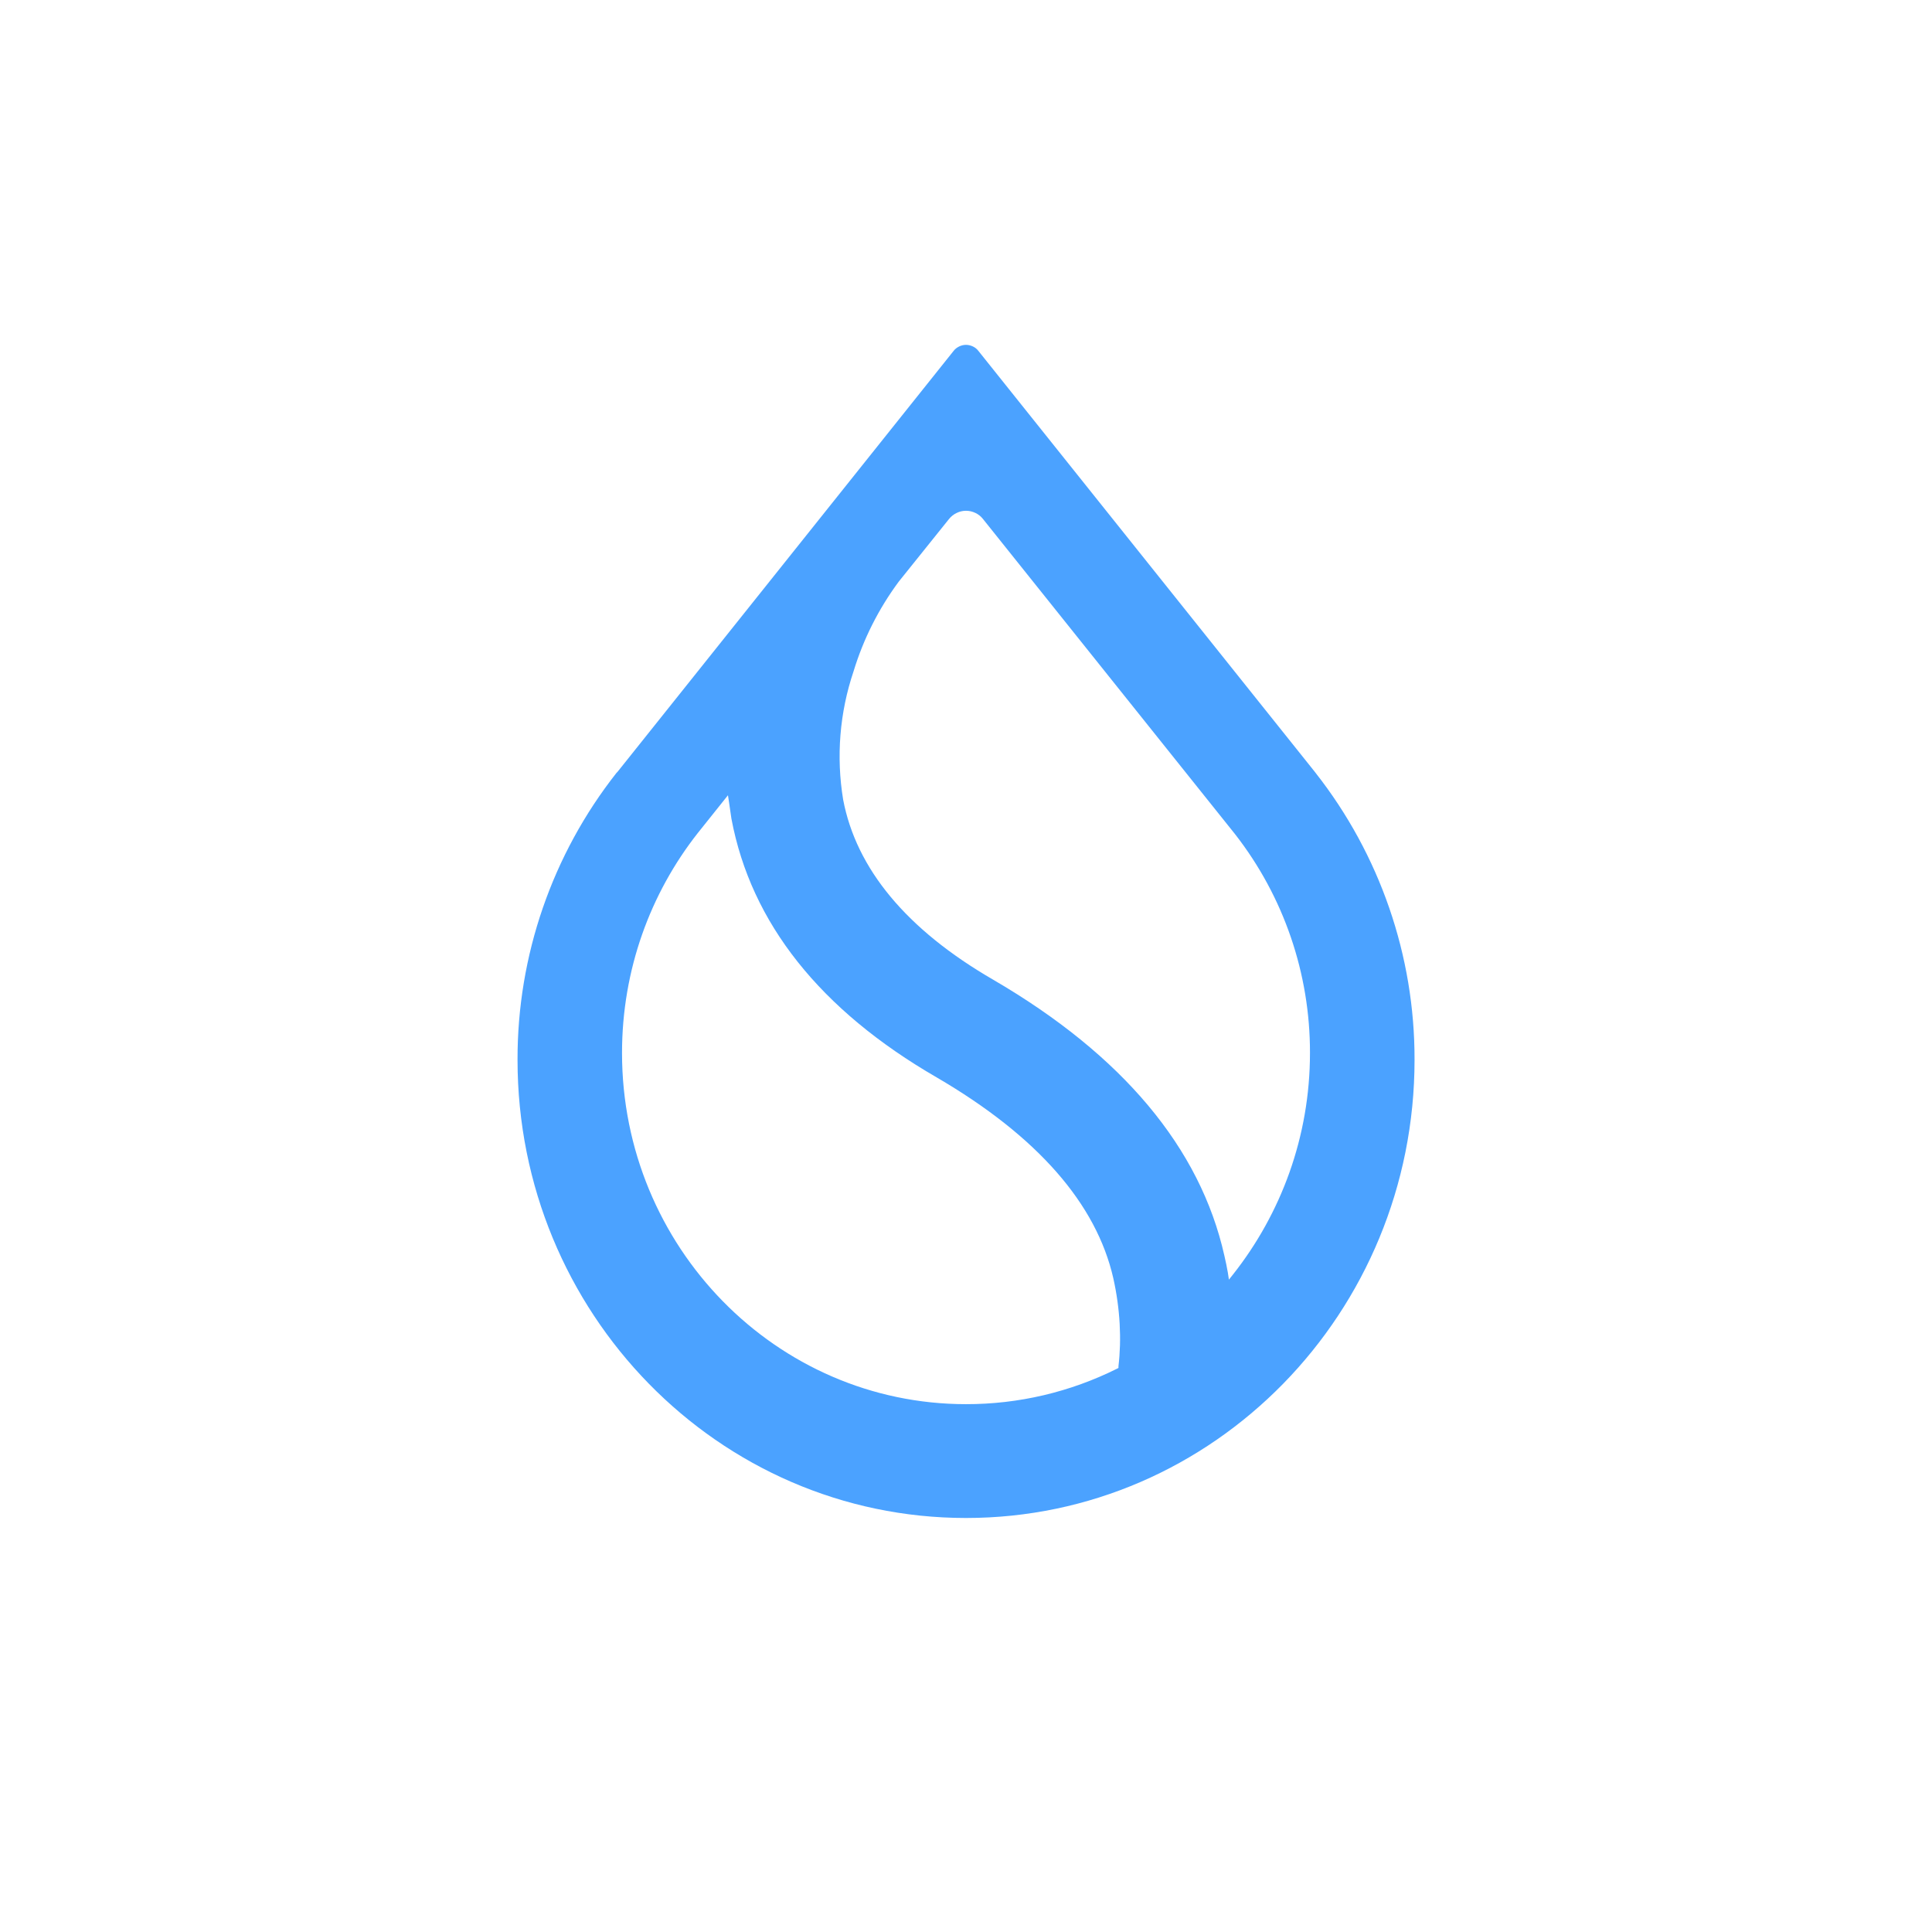 <svg width="24" height="24" viewBox="0 0 24 24" fill="none" xmlns="http://www.w3.org/2000/svg">
<path d="M15.343 10.363C15.948 11.139 16.275 12.096 16.273 13.08C16.273 14.121 15.913 15.077 15.317 15.832L15.266 15.896L15.253 15.81C15.241 15.74 15.226 15.67 15.21 15.6C14.91 14.259 13.942 13.106 12.339 12.171C11.259 11.546 10.637 10.791 10.474 9.934C10.386 9.4 10.43 8.853 10.603 8.34C10.725 7.939 10.915 7.562 11.164 7.226L11.79 6.446C11.816 6.414 11.848 6.389 11.884 6.372C11.92 6.354 11.96 6.345 12 6.345C12.04 6.345 12.08 6.354 12.117 6.372C12.153 6.389 12.185 6.414 12.21 6.446L15.343 10.363ZM16.329 9.583L12.154 4.359C12.136 4.335 12.113 4.317 12.086 4.304C12.059 4.291 12.03 4.284 12 4.284C11.97 4.284 11.941 4.291 11.915 4.304C11.888 4.317 11.864 4.335 11.846 4.359L7.672 9.587L7.659 9.6C6.859 10.616 6.426 11.873 6.429 13.166C6.429 16.307 8.923 18.857 12 18.857C15.077 18.857 17.572 16.307 17.572 13.166C17.575 11.873 17.141 10.616 16.342 9.6L16.329 9.583ZM8.67 10.346L9.043 9.879L9.056 9.964L9.086 10.17C9.33 11.469 10.192 12.549 11.636 13.384C12.892 14.117 13.62 14.957 13.83 15.879C13.916 16.264 13.933 16.642 13.894 16.971V16.993L13.877 17.002C13.294 17.293 12.652 17.444 12 17.443C9.643 17.443 7.727 15.489 7.727 13.08C7.727 12.047 8.079 11.096 8.67 10.346Z" fill="#4BA2FF"/>
</svg>
